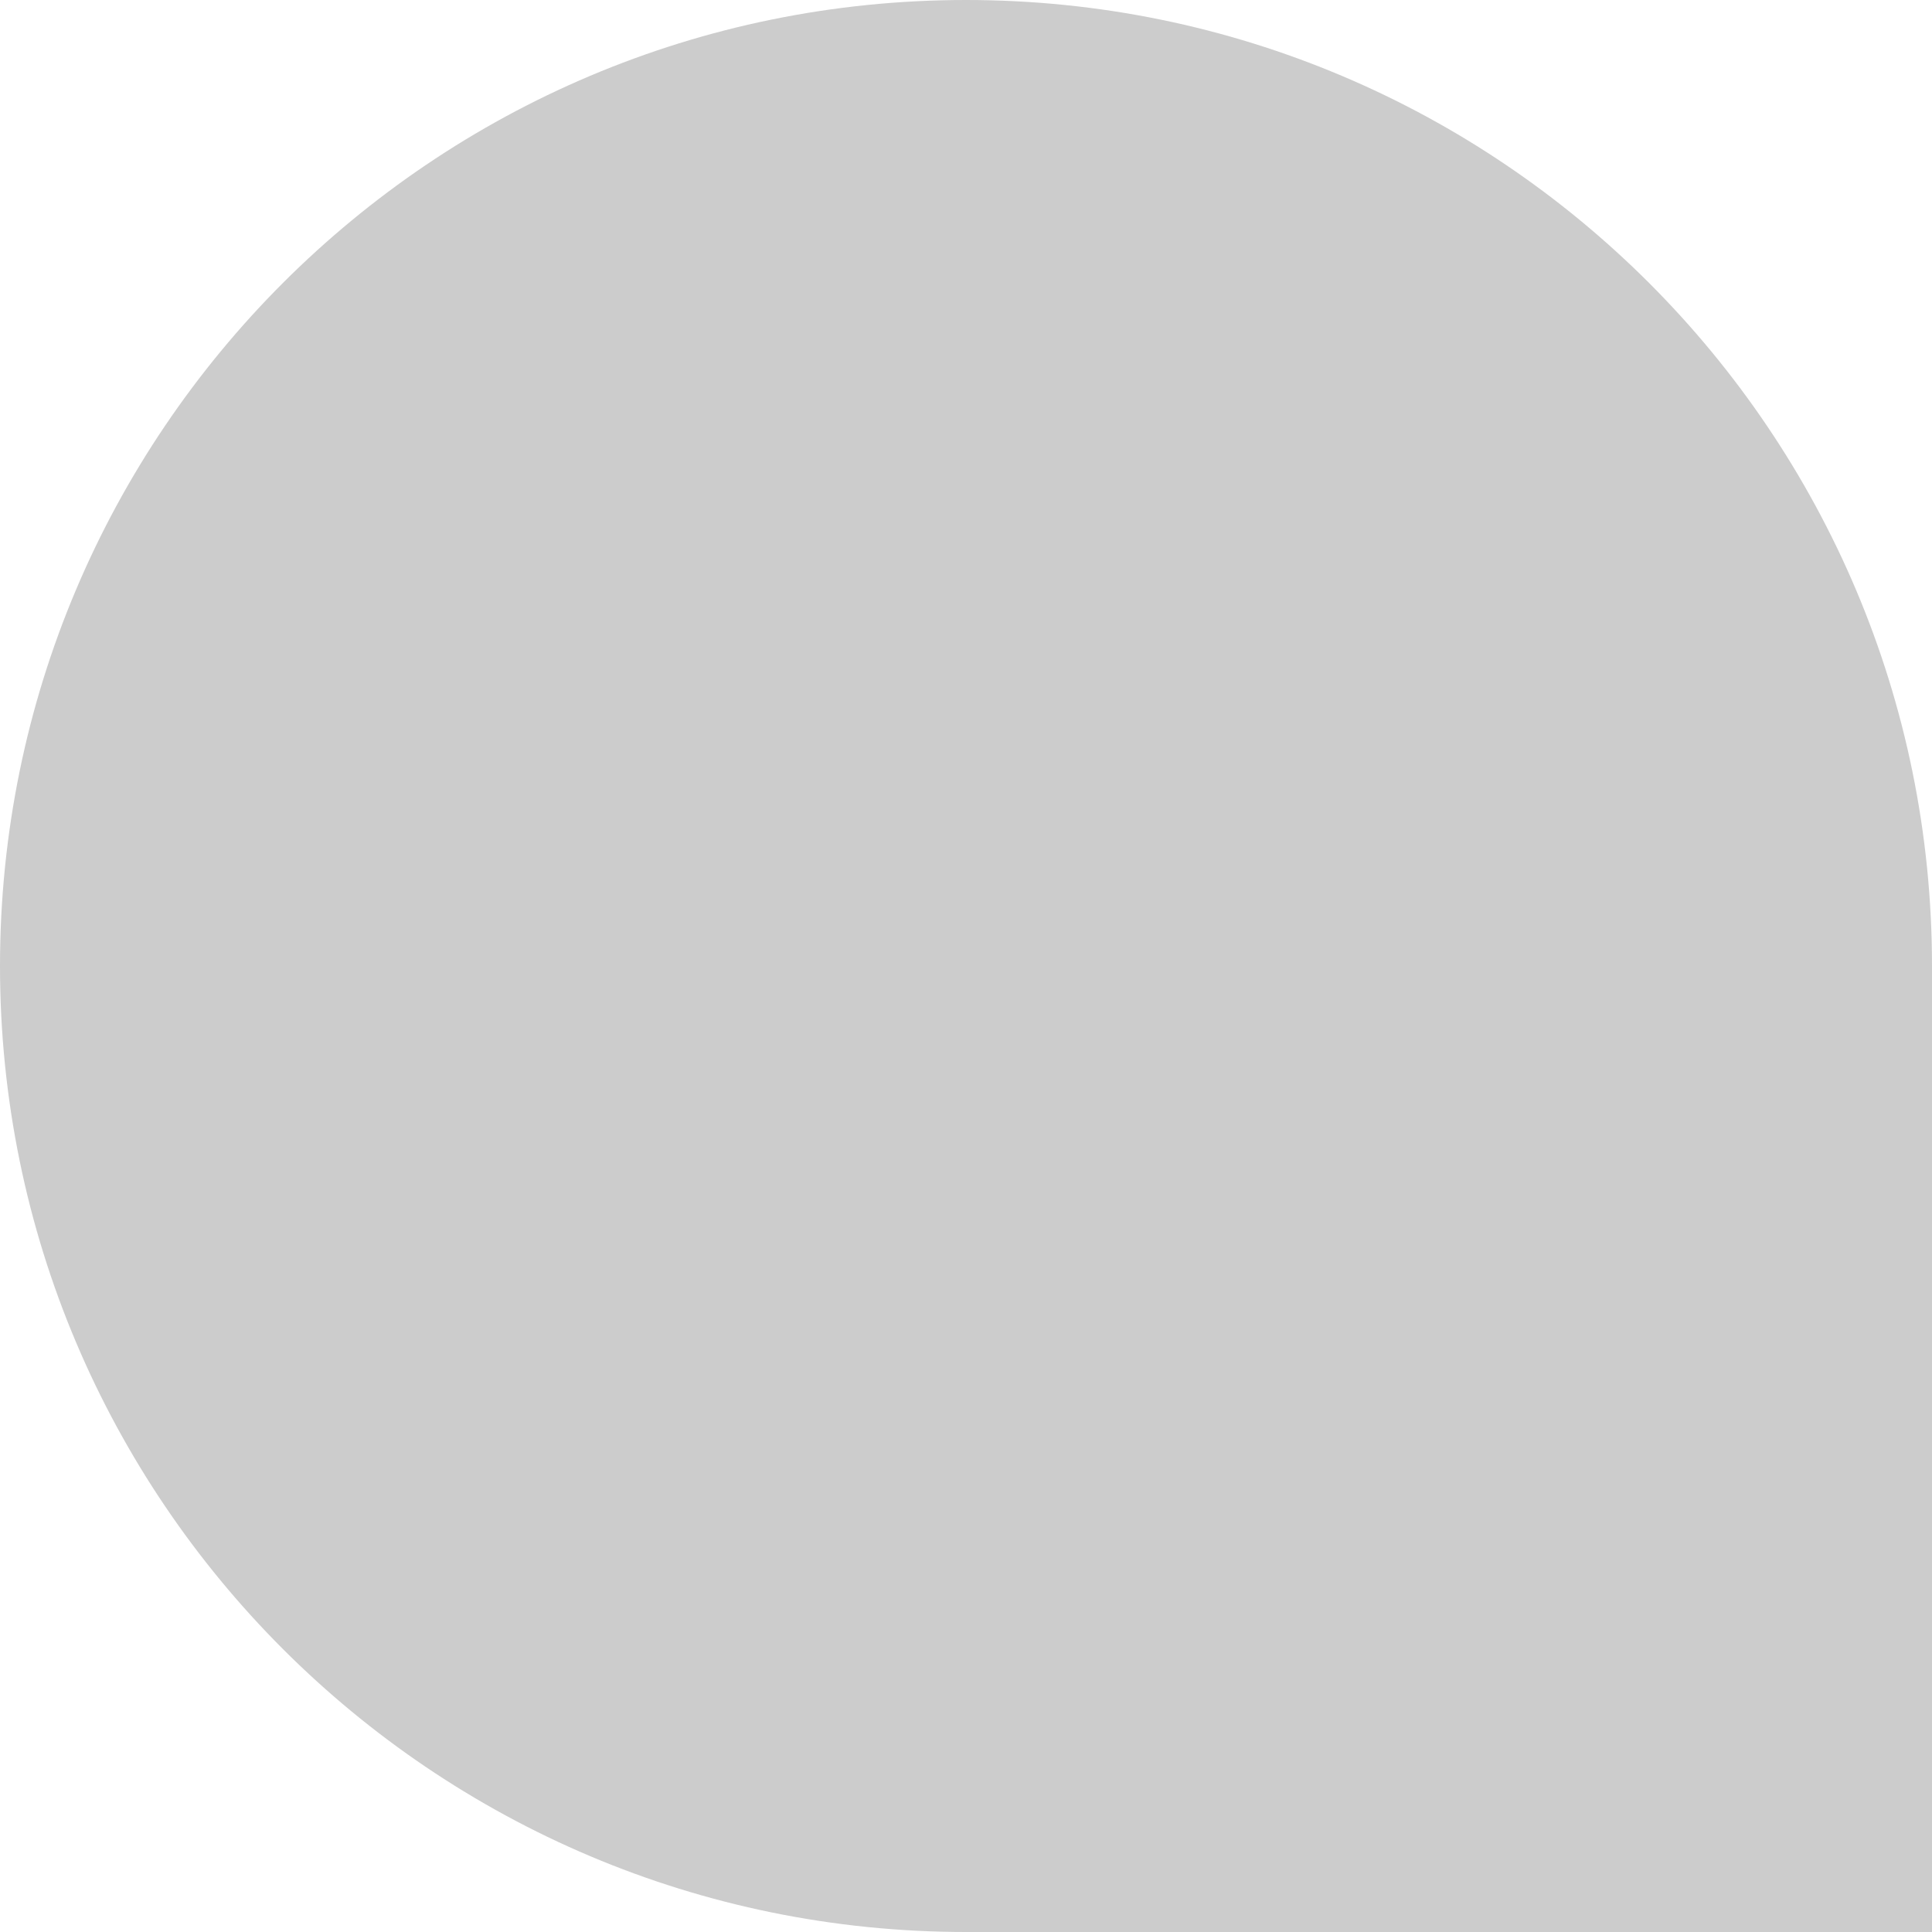  <svg xmlns="http://www.w3.org/2000/svg" viewBox="0 0 200 200">
      <path d="M 0 100 C 0 44.772 44.772 0 100 0 L 100 0 C 155.228 0 200 44.772 200 100 L 200 200 L 100 200 C 44.772 200 0 155.228 0 100 Z" fill="#CCC"></path>
</svg>